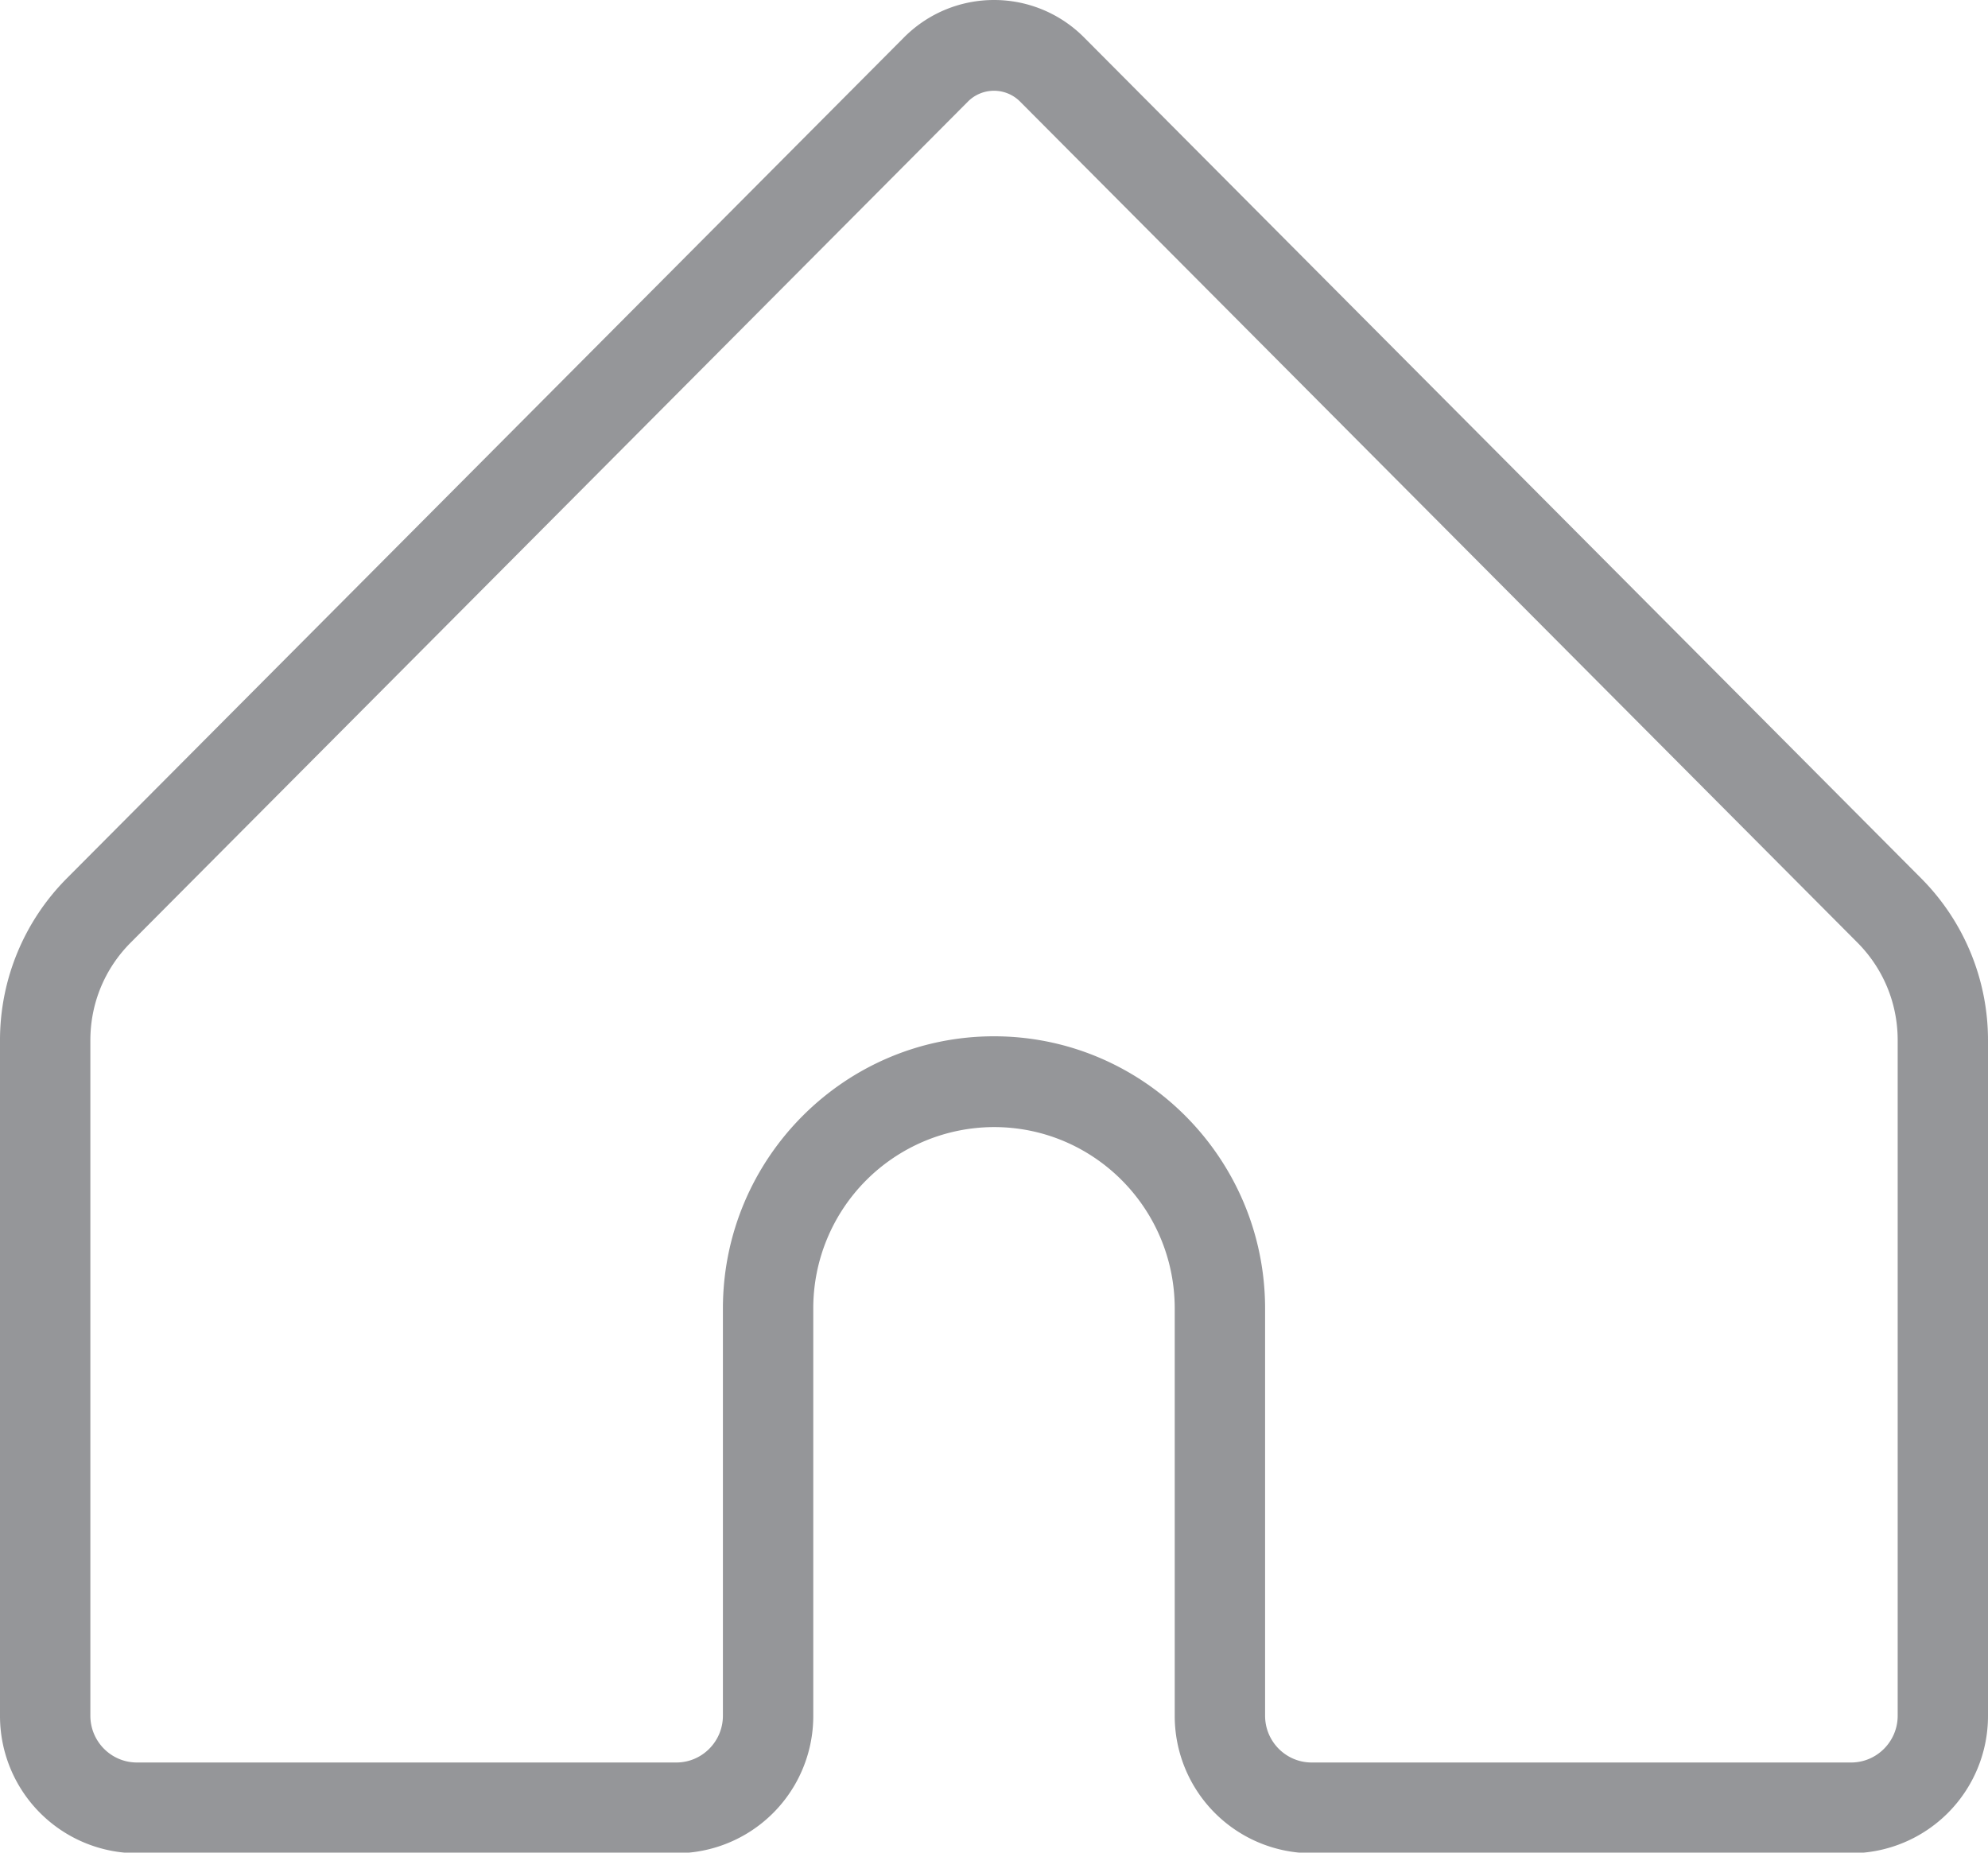 <svg xmlns="http://www.w3.org/2000/svg" width="44" height="41" viewBox="0 0 44 41"><g><g><path fill="#959699" d="M2 37.969V23.022c0-.816.317-1.584.892-2.161L21.42 2.251a.815.815 0 0 1 1.16 0L41.11 20.86c.574.577.891 1.345.891 2.161V37.97c0 .57-.462 1.035-1.03 1.035H29.03c-.568 0-1.03-.464-1.03-1.035v-9.01c0-3.323-2.691-6.026-6-6.026-3.308 0-6 2.703-6 6.026v9.01c0 .57-.462 1.035-1.03 1.035H3.03c-.568 0-1.03-.464-1.03-1.035zM22 0c-.722 0-1.443.277-1.994.83L1.477 19.44A5.078 5.078 0 0 0 0 23.022V37.97a3.037 3.037 0 0 0 3.03 3.043h11.94A3.036 3.036 0 0 0 18 37.97v-9.01a4.009 4.009 0 0 1 4-4.017c2.21 0 4 1.798 4 4.017v9.01a3.037 3.037 0 0 0 3.03 3.043h11.94A3.037 3.037 0 0 0 44 37.97V23.022a5.078 5.078 0 0 0-1.477-3.582L23.995.83A2.805 2.805 0 0 0 22 0c-.721 0 0 0 0 0z"/></g></g></svg>